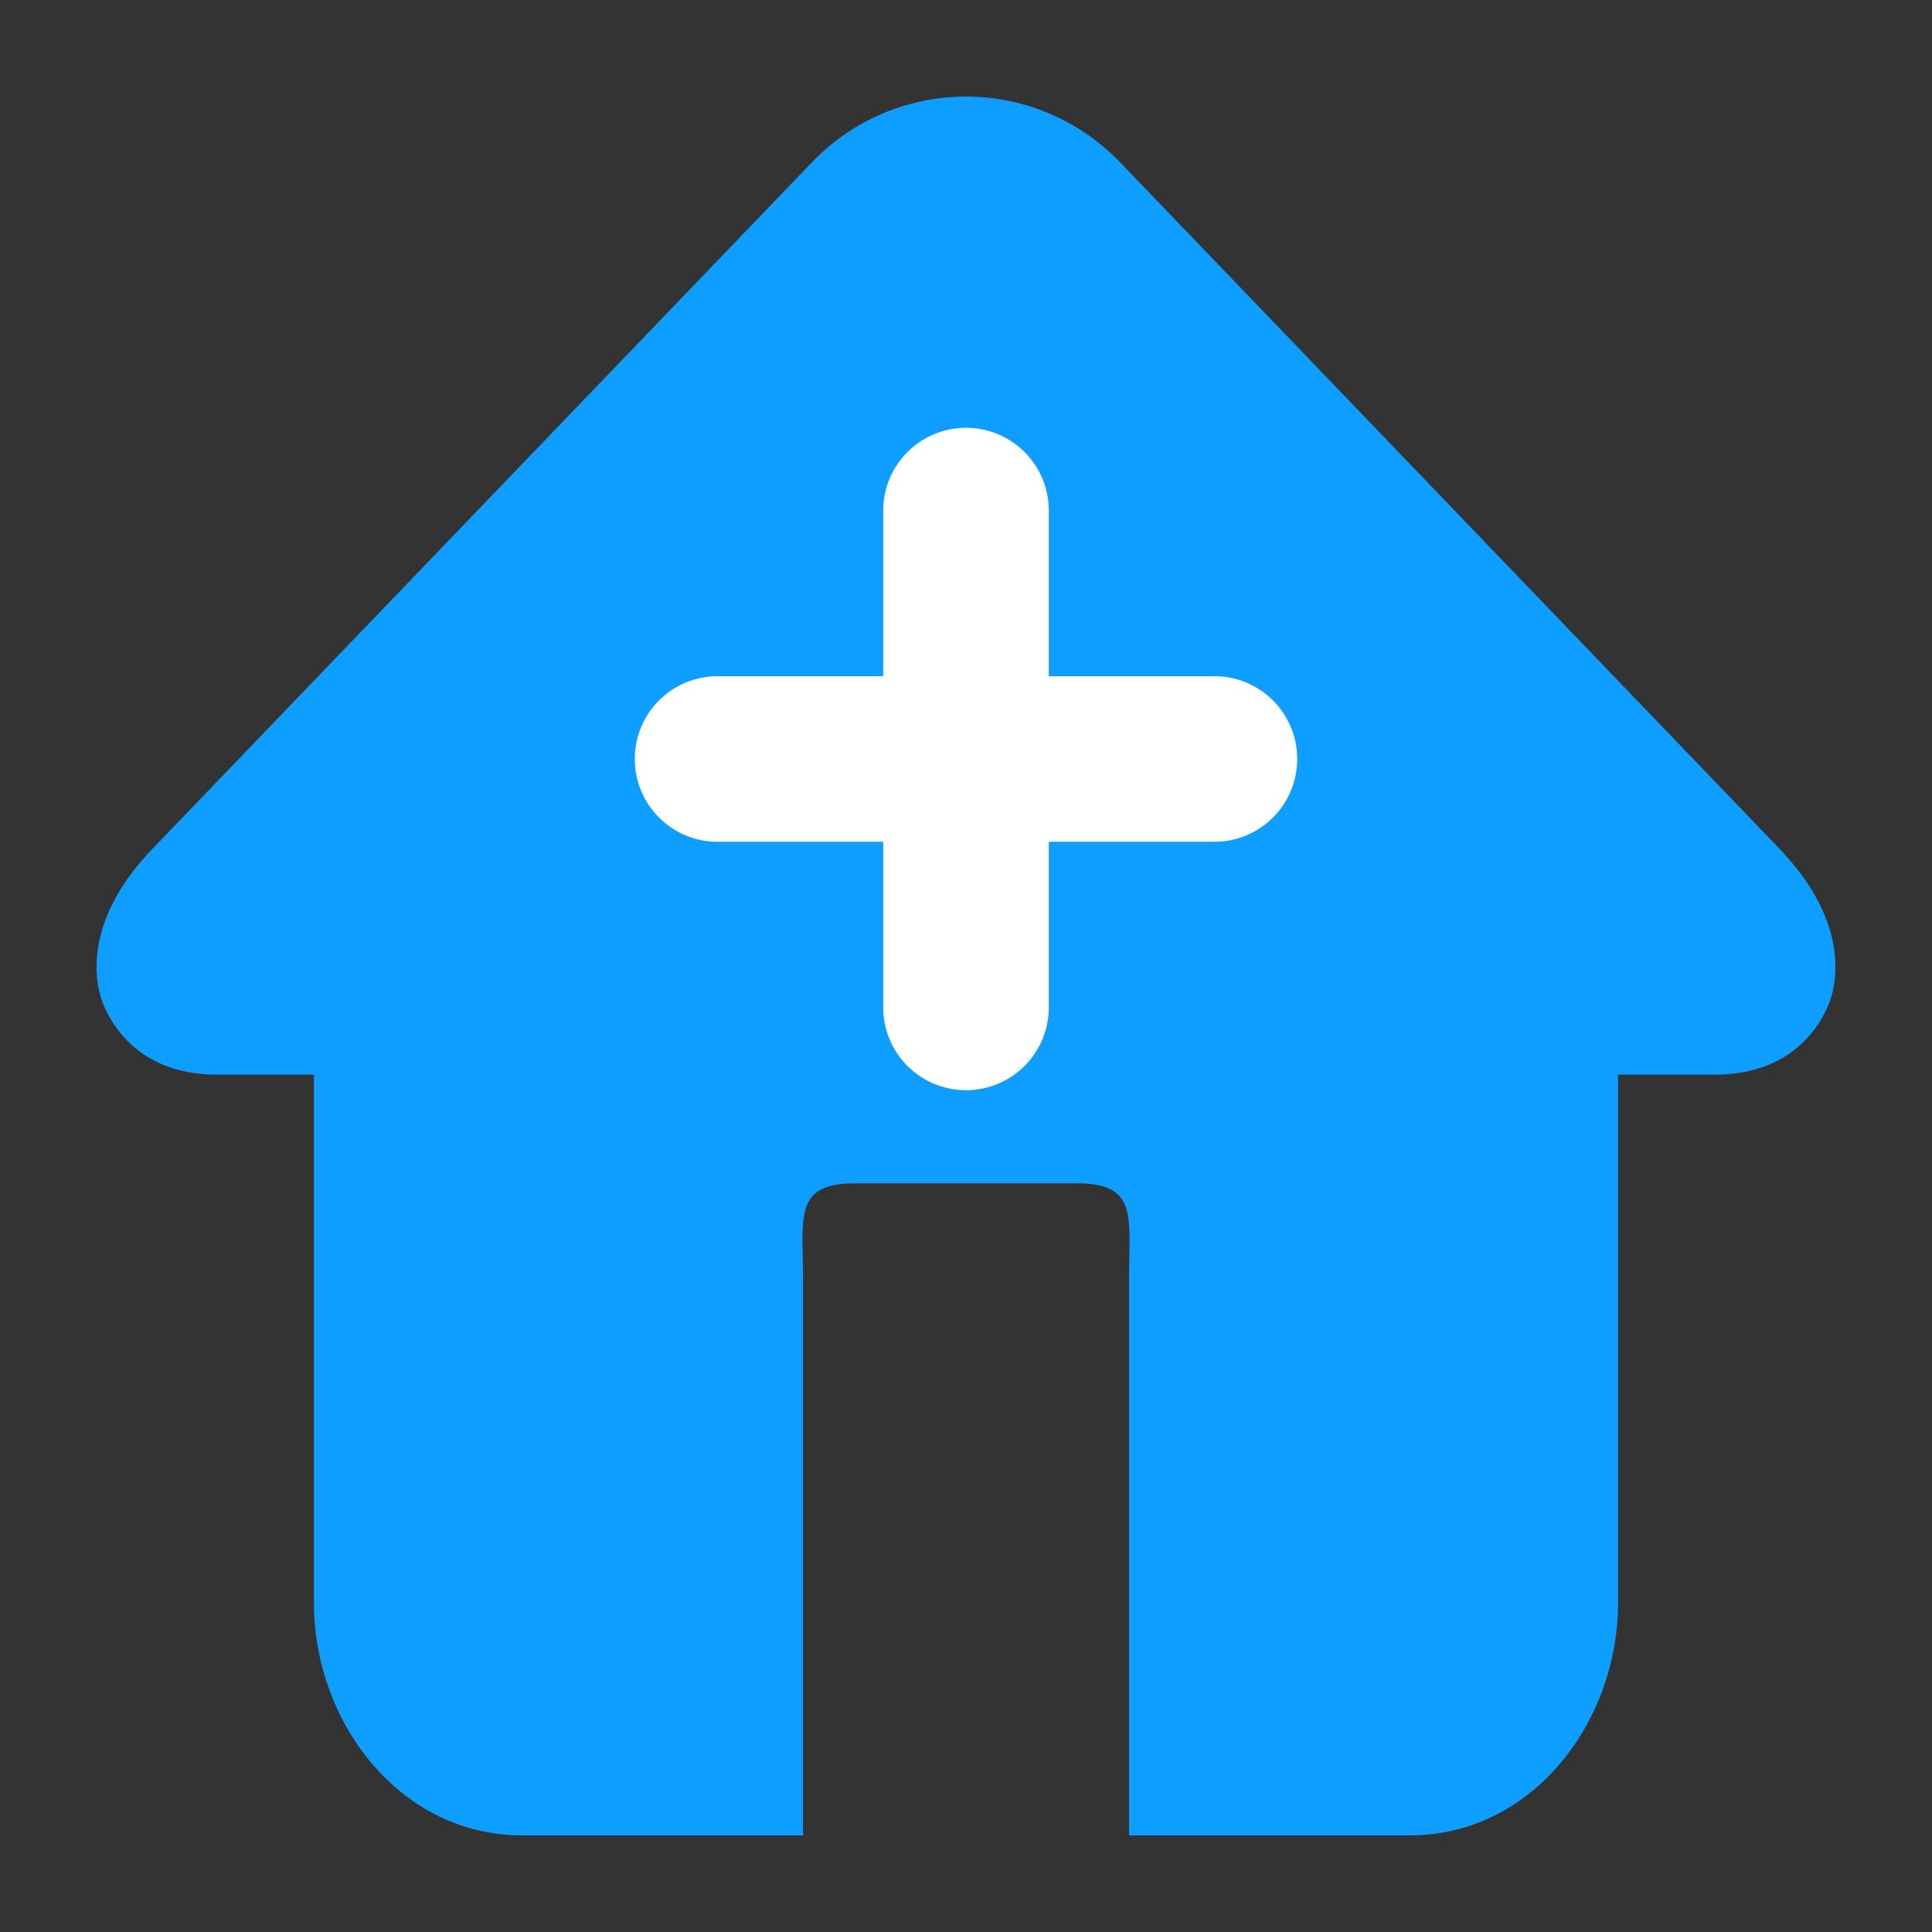 <svg xmlns="http://www.w3.org/2000/svg" width="200" height="200" viewBox="0 0 200 200">
  <rect x="0" y="0" width="200" height="200" fill="#333333" stroke="none"/>
<defs>
    <style>
      .cls-1 {
        fill: #0e9eff;
      }

      .cls-1, .cls-2 {
        fill-rule: evenodd;
      }

      .cls-2 {
        fill: #fff;
      }
    </style>
  </defs>
  <path id="形状_1" data-name="形状 1" class="cls-1" d="M184.234,87.887L115.986,16.839a22.1,22.1,0,0,0-31.97,0L15.767,87.887c-7.042,7.334-6.135,13.672-4.971,16.32,0.829,1.878,3.63,7.042,11.7,7.042h10v54.658C32.5,178.316,41.41,190,54.073,190H83.125V132.157c0-6.2-.94-9.657,5.394-9.657h22.961c6.333,0,5.4,3.455,5.4,9.657V190H145.93c12.662,0,21.57-11.684,21.57-24.093V111.249h10c8.067,0,10.871-5.164,11.7-7.042,1.166-2.647,2.07-8.986-4.972-16.32h0Z"/>
  <path id="圆角矩形_5" data-name="圆角矩形 5" class="cls-2" d="M74.286,70h51.428a8.571,8.571,0,1,1,0,17.143H74.286A8.571,8.571,0,0,1,74.286,70Z"/>
  <path id="圆角矩形_5_拷贝" data-name="圆角矩形 5 拷贝" class="cls-2" d="M100,44.286a8.571,8.571,0,0,1,8.571,8.571v51.429a8.571,8.571,0,0,1-17.142,0V52.857A8.571,8.571,0,0,1,100,44.286Z"/>
</svg>
